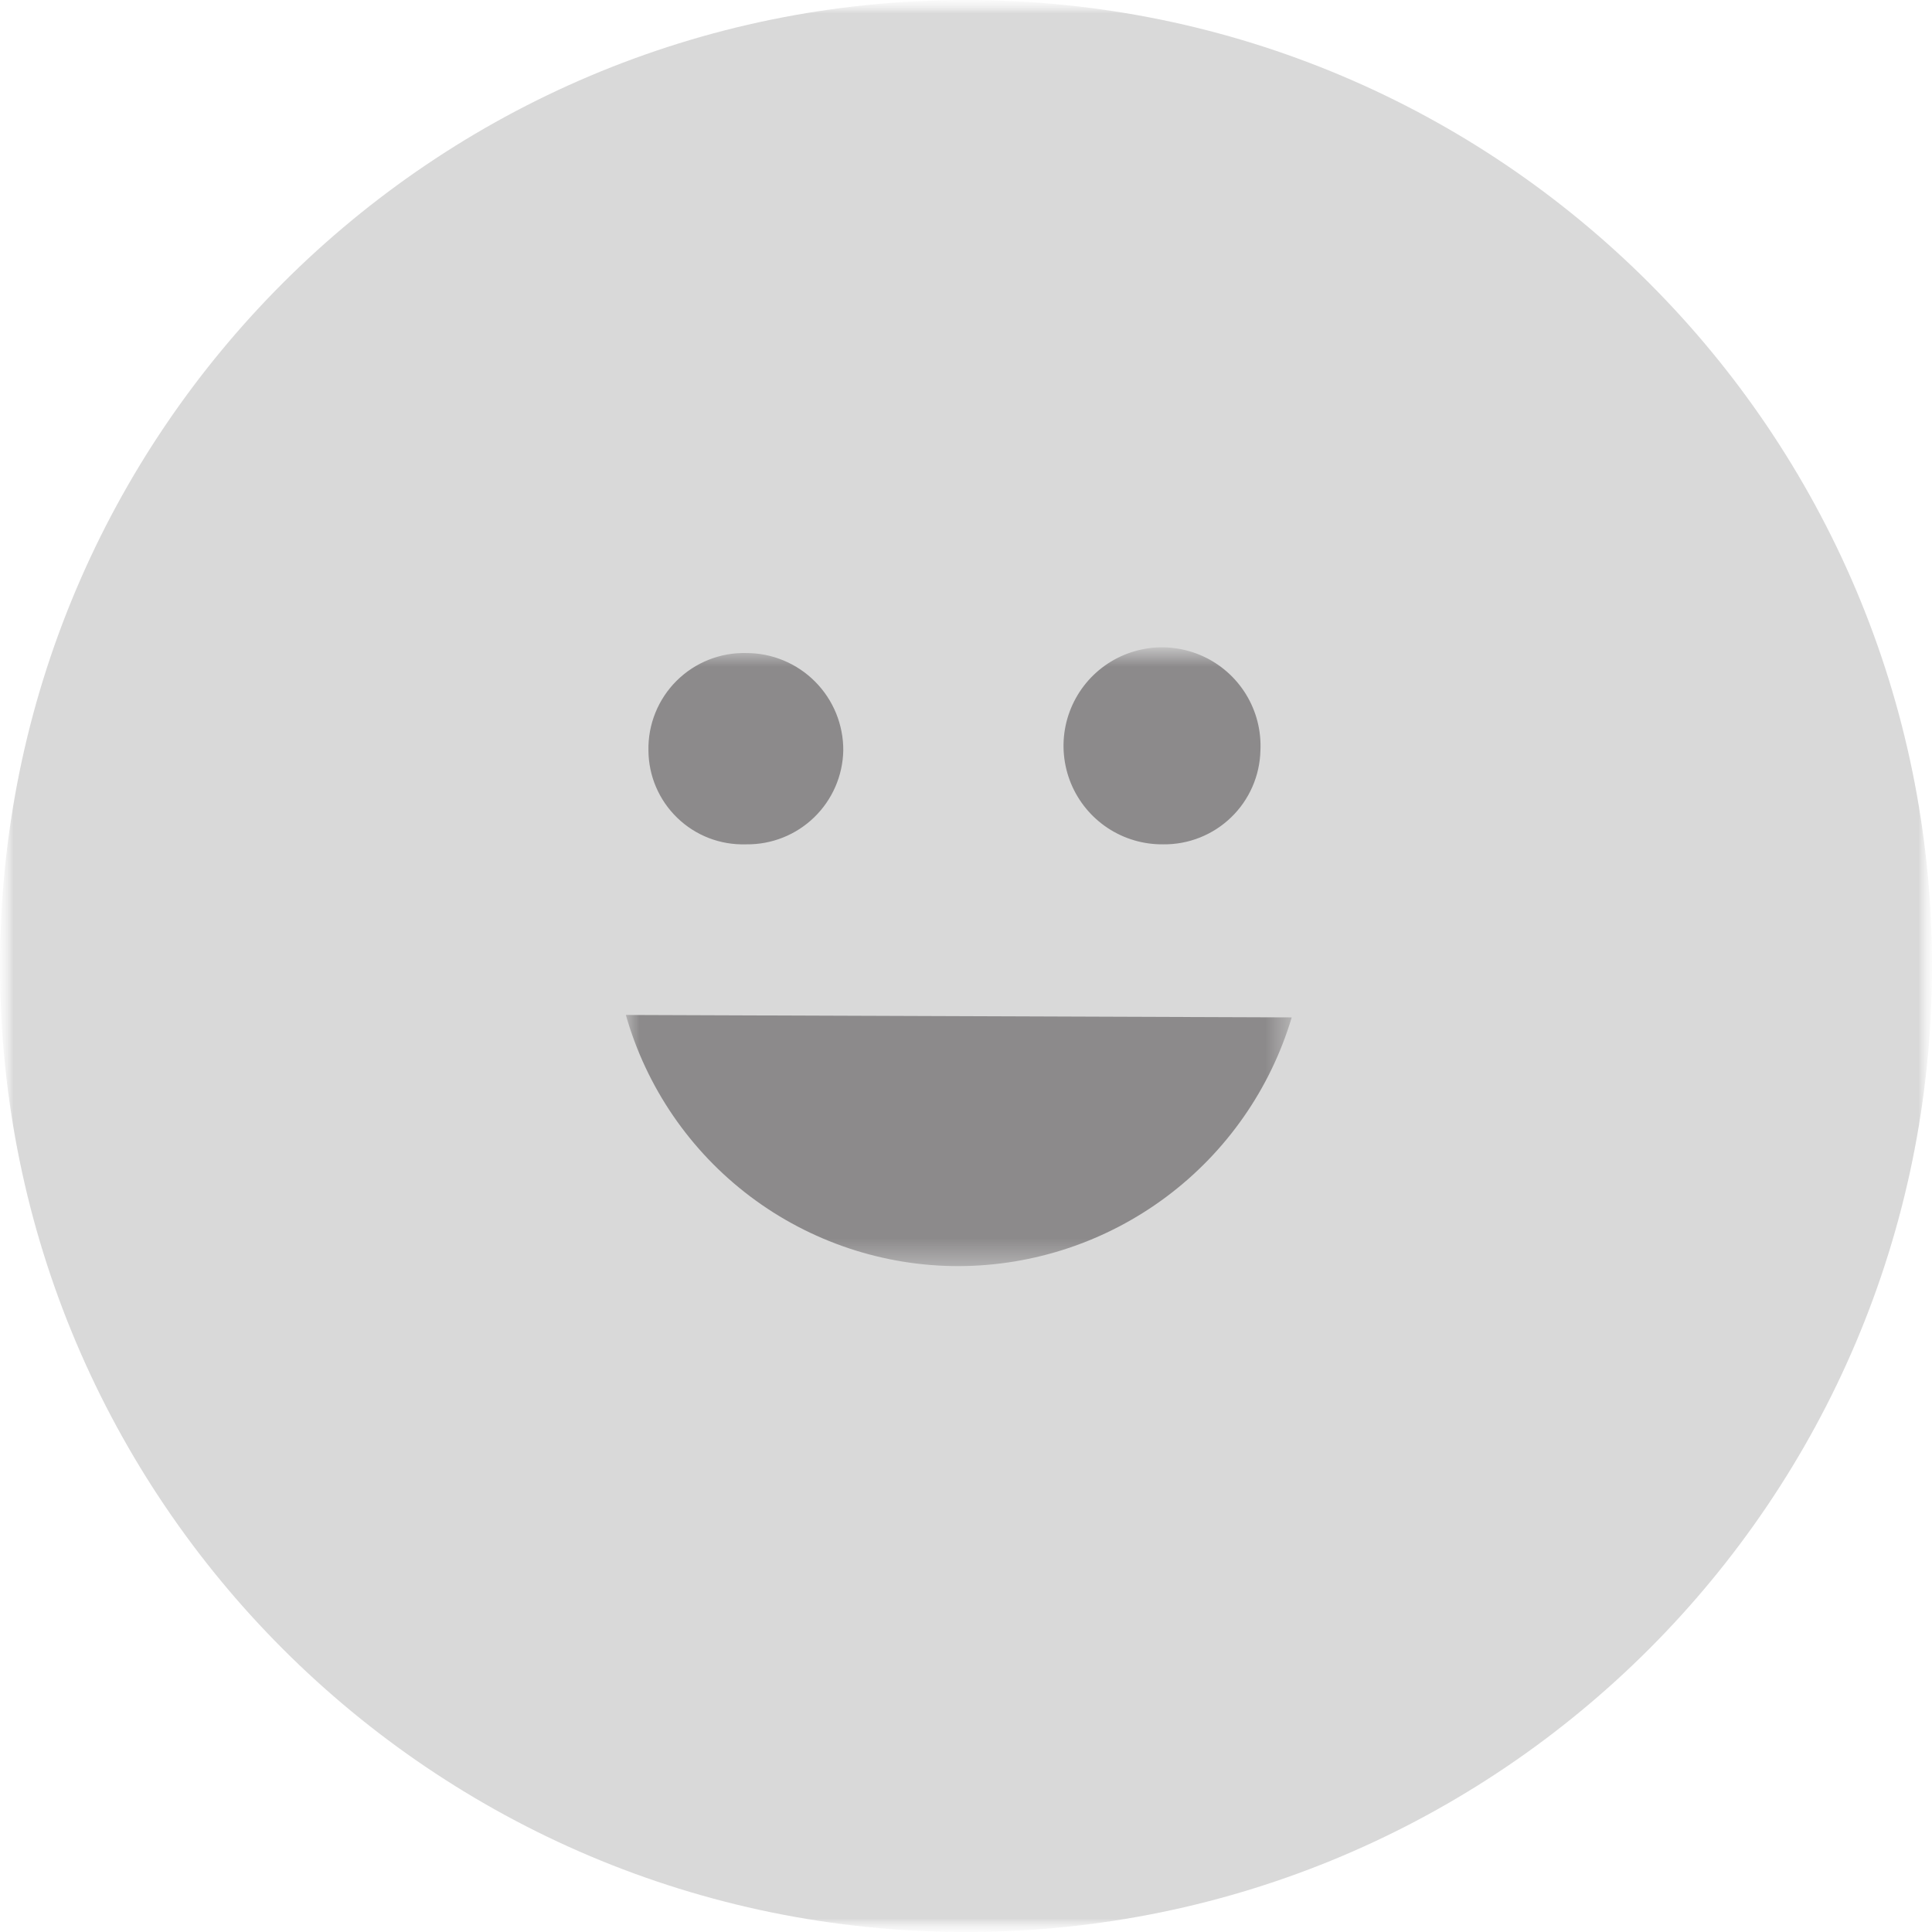 <svg width="71" height="71" viewBox="0 0 71 71" fill="none" xmlns="http://www.w3.org/2000/svg">
<g clip-path="url(#clip0_3970_1505)">
<mask id="mask0_3970_1505" style="mask-type:luminance" maskUnits="userSpaceOnUse" x="0" y="0" width="71" height="71">
<path d="M71 0H0V71H71V0Z" fill="white"/>
</mask>
<g mask="url(#mask0_3970_1505)">
<mask id="mask1_3970_1505" style="mask-type:luminance" maskUnits="userSpaceOnUse" x="0" y="0" width="71" height="71">
<path d="M71 0H0V71H71V0Z" fill="white"/>
</mask>
<g mask="url(#mask1_3970_1505)">
<mask id="mask2_3970_1505" style="mask-type:luminance" maskUnits="userSpaceOnUse" x="0" y="0" width="71" height="71">
<path d="M71 0H0V71H71V0Z" fill="white"/>
</mask>
<g mask="url(#mask2_3970_1505)">
<path d="M35.5 71C55.106 71 71 55.106 71 35.5C71 15.894 55.106 0 35.5 0C15.894 0 0 15.894 0 35.5C0 55.106 15.894 71 35.5 71Z" fill="#D9D9D9"/>
<mask id="mask3_3970_1505" style="mask-type:luminance" maskUnits="userSpaceOnUse" x="23" y="24" width="25" height="23">
<path d="M47.47 24H23V46.53H47.47V24Z" fill="white"/>
</mask>
<g mask="url(#mask3_3970_1505)">
<path fill-rule="evenodd" clip-rule="evenodd" d="M27.43 31.029C28.358 31.04 29.254 30.683 29.92 30.037C30.587 29.391 30.972 28.507 30.99 27.579C30.993 27.11 30.902 26.645 30.725 26.21C30.547 25.776 30.285 25.381 29.954 25.049C29.624 24.716 29.23 24.452 28.797 24.272C28.364 24.091 27.899 23.999 27.43 23.999C26.956 23.986 26.484 24.071 26.043 24.246C25.602 24.421 25.201 24.684 24.864 25.019C24.528 25.353 24.263 25.753 24.085 26.193C23.907 26.633 23.82 27.104 23.83 27.579C23.832 28.041 23.927 28.499 24.109 28.924C24.291 29.349 24.556 29.734 24.889 30.055C25.221 30.377 25.615 30.629 26.046 30.796C26.477 30.963 26.938 31.042 27.4 31.029H27.43ZM35.24 46.529C37.989 46.52 40.663 45.626 42.865 43.98C45.068 42.334 46.682 40.023 47.47 37.389L23 37.299C23.756 39.961 25.361 42.303 27.57 43.969C29.78 45.635 32.473 46.534 35.24 46.529ZM42.75 31.029C43.679 31.04 44.576 30.683 45.244 30.037C45.912 29.392 46.299 28.508 46.32 27.579C46.354 26.854 46.17 26.137 45.791 25.518C45.412 24.9 44.856 24.409 44.196 24.111C43.535 23.812 42.8 23.718 42.085 23.842C41.371 23.966 40.71 24.302 40.188 24.806C39.667 25.31 39.309 25.959 39.16 26.669C39.012 27.378 39.081 28.116 39.356 28.787C39.633 29.458 40.104 30.03 40.709 30.43C41.314 30.829 42.025 31.038 42.75 31.029Z" fill="#8C8A8B"/>
</g>
</g>
</g>
</g>
</g>
<defs>
<clipPath id="clip0_3970_1505">
<rect width="71" height="71" fill="white"/>
</clipPath>
</defs>
</svg>
